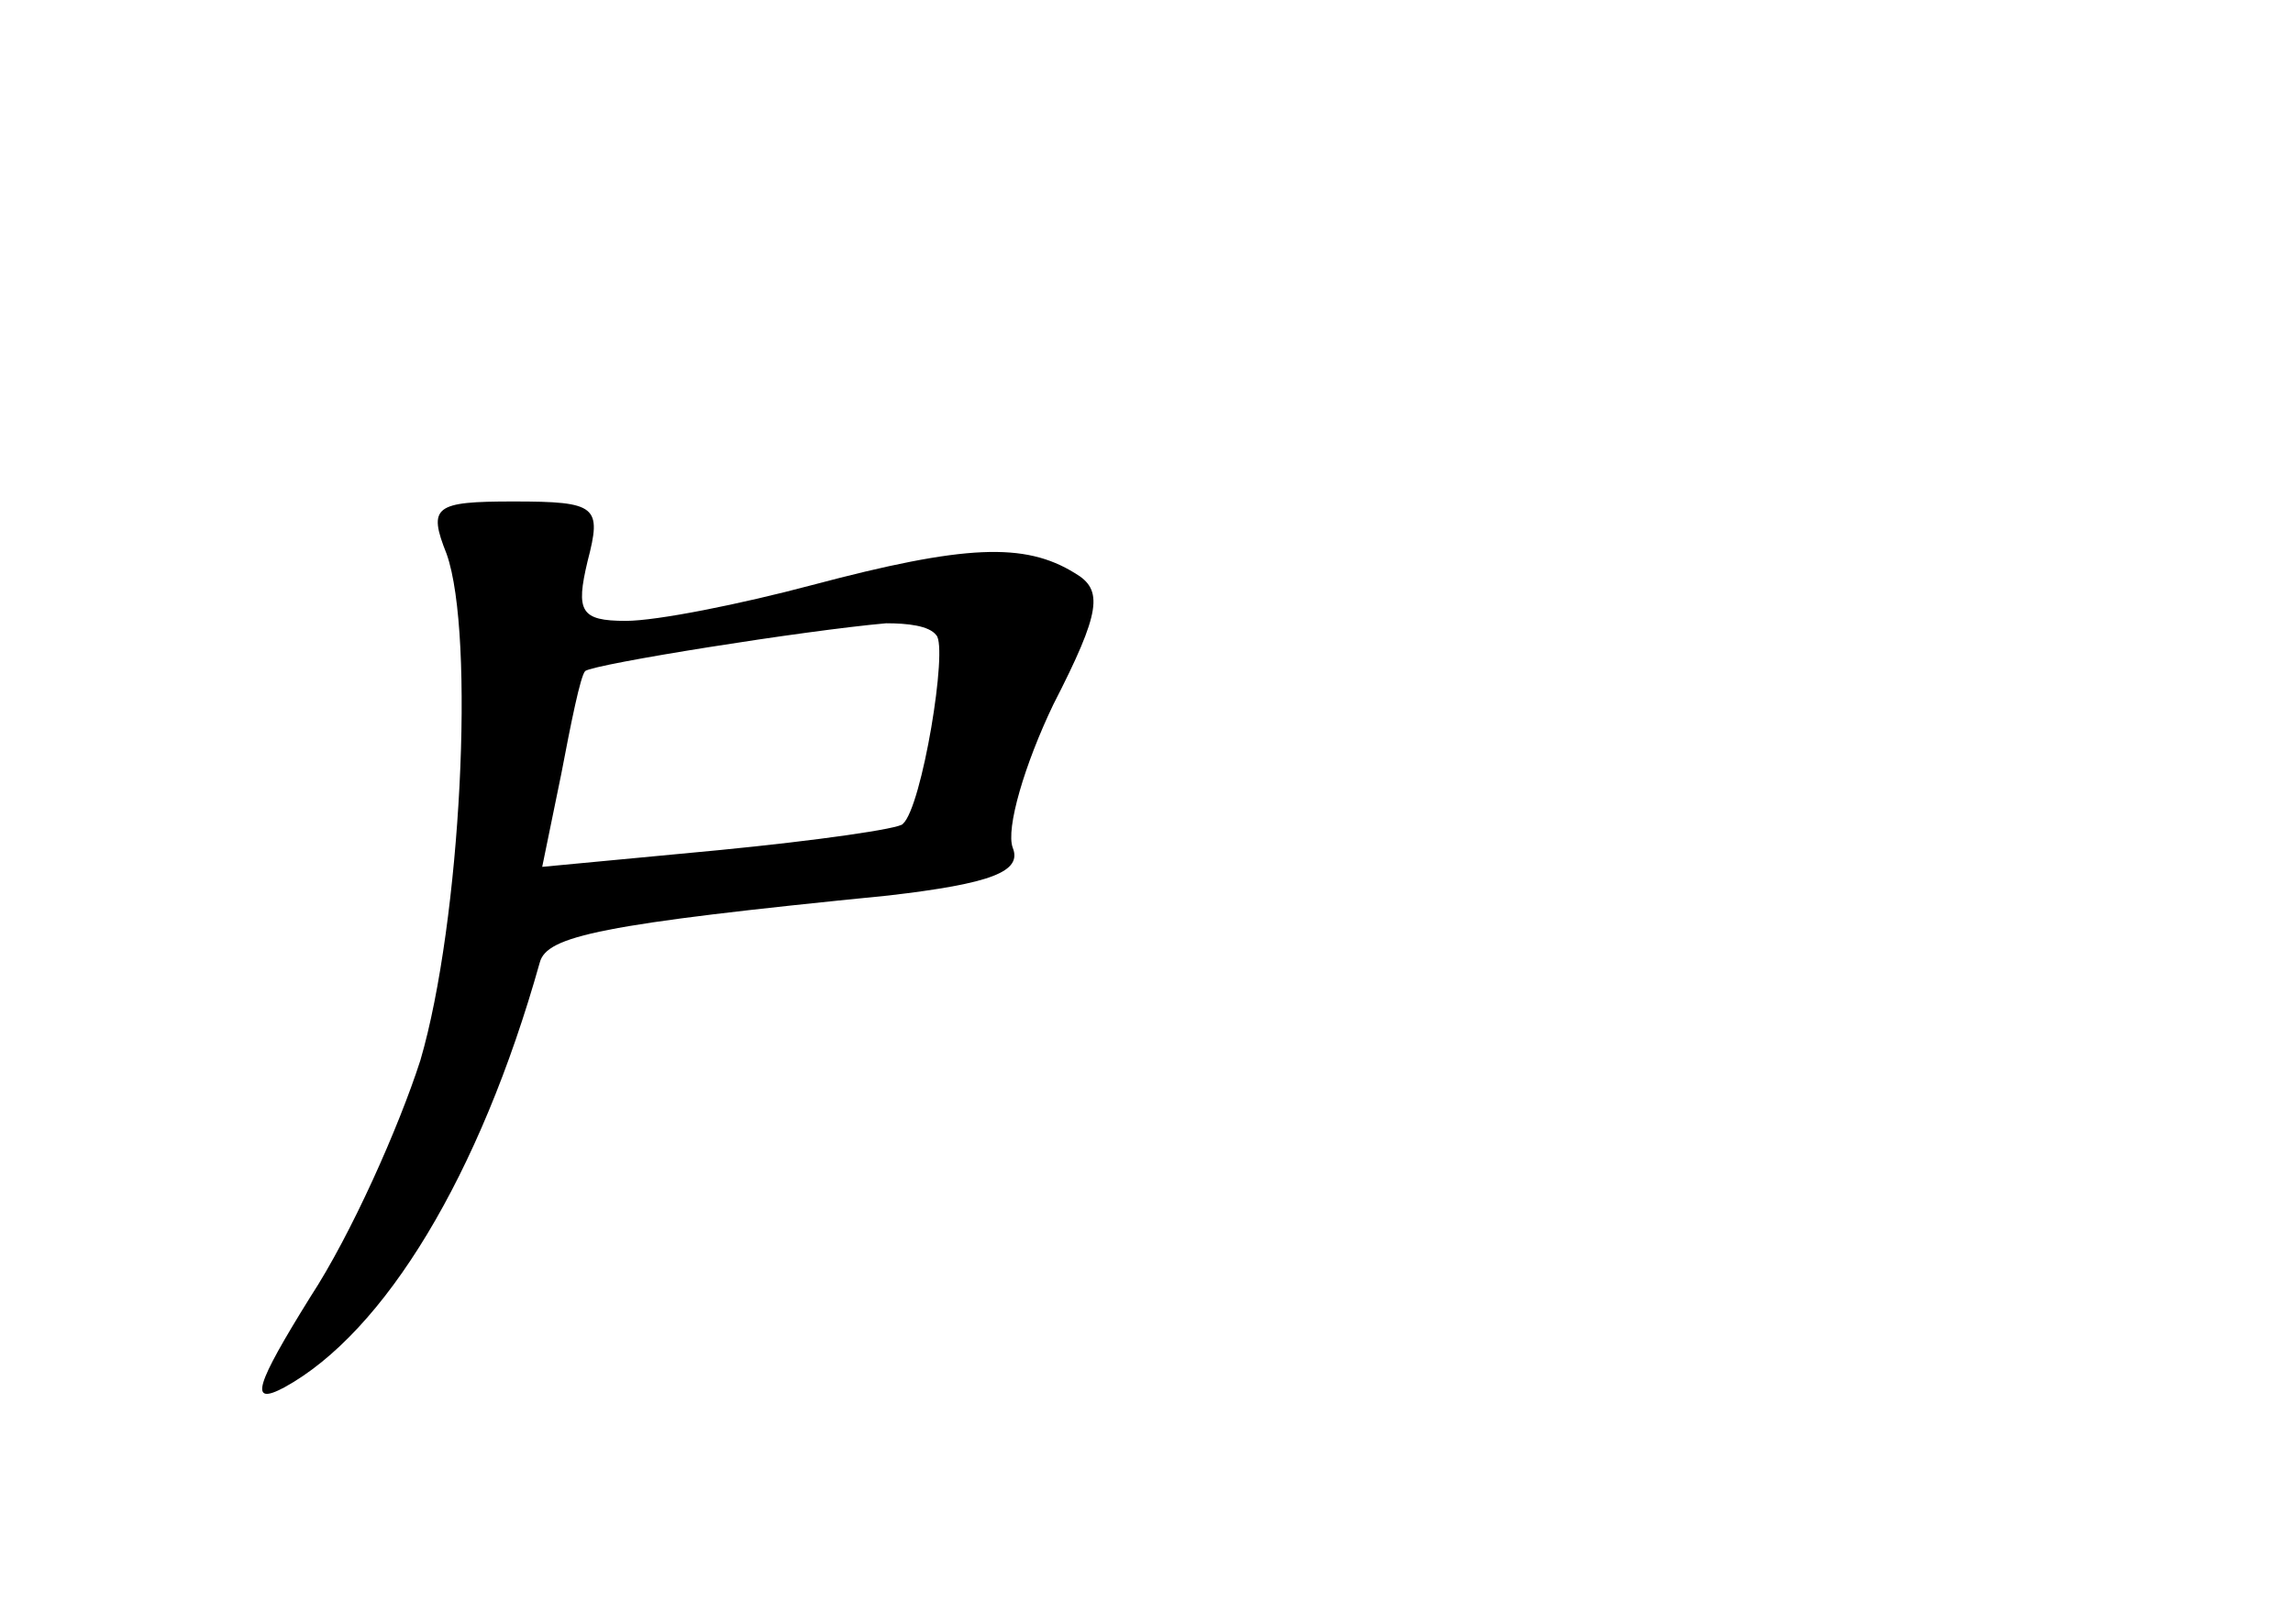 <?xml version="1.0" standalone="no"?>
<!DOCTYPE svg PUBLIC "-//W3C//DTD SVG 20010904//EN"
 "http://www.w3.org/TR/2001/REC-SVG-20010904/DTD/svg10.dtd">
<svg version="1.0" xmlns="http://www.w3.org/2000/svg"
 width="96pt" height="68pt" viewBox="0 0 96 68"
 preserveAspectRatio="xMidYMid meet">
<g transform="translate(0,68) scale(0.1,-0.1)"
fill="#000000" stroke="none">
<path d="M187 448 c12 -34 6 -154 -11 -212 -9 -28 -29 -73 -46 -99 -23 -37
-26 -46 -11 -38 42 23 82 89 107 178 3 11 25 16 146 28 43 5 56 10 52 20 -3 8
5 35 17 60 20 39 21 48 9 55 -21 13 -46 12 -110 -5 -30 -8 -65 -15 -78 -15
-19 0 -21 4 -16 25 6 23 4 25 -31 25 -33 0 -36 -2 -28 -22z m205 -34 c5 -5 -6
-72 -14 -79 -1 -2 -36 -7 -77 -11 l-74 -7 8 39 c4 21 8 41 10 43 4 3 92 17
126 20 9 0 18 -1 21 -5z"/>
</g>
</svg>
